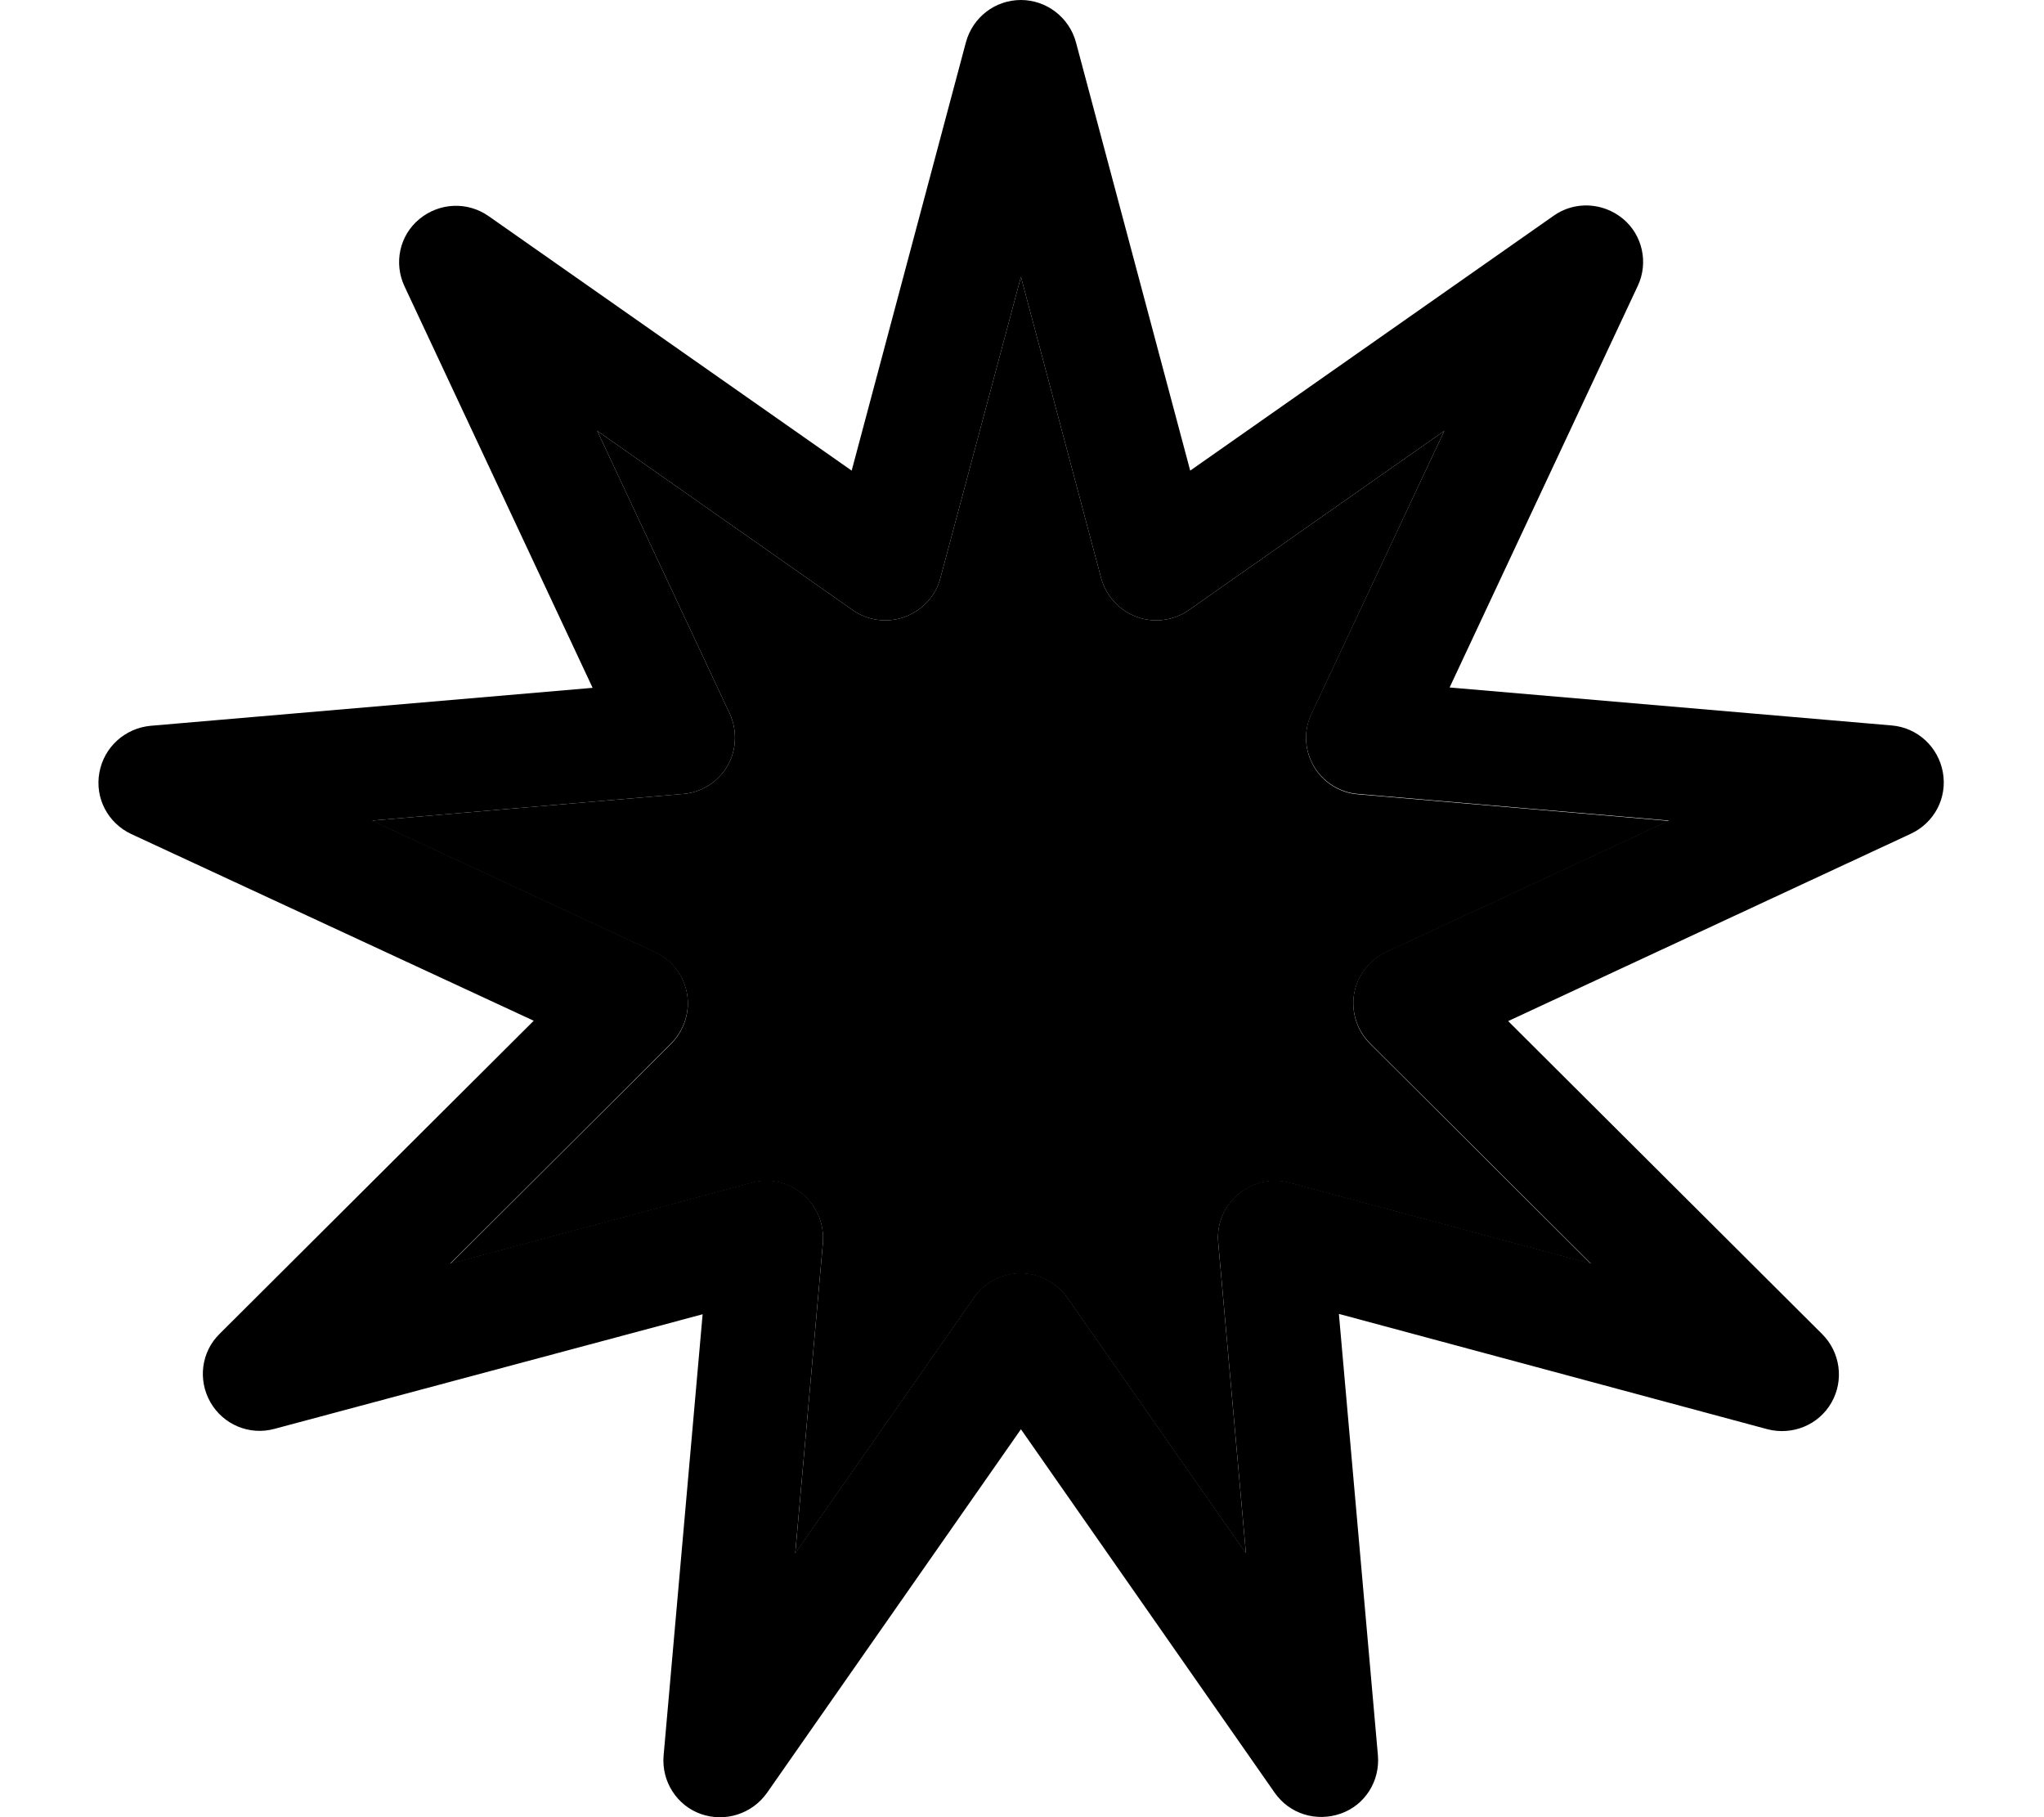 <svg xmlns="http://www.w3.org/2000/svg" viewBox="0 0 576 512"><path class="pr-icon-duotone-secondary" d="M104.9 231.3l79.7 37c4.7 2.2 8.1 6.6 9 11.7s-.8 10.4-4.5 14.1l-62.2 62 84.9-22.8c5-1.4 10.4-.2 14.4 3.2s6.1 8.5 5.7 13.7l-7.8 87.5 50.4-72.1c3-4.3 7.9-6.8 13.1-6.8s10.1 2.6 13.1 6.8l50.4 72.1-7.8-87.5c-.5-5.2 1.6-10.3 5.7-13.7s9.4-4.6 14.4-3.2l84.9 22.8-62.2-62c-3.7-3.7-5.4-9-4.5-14.1s4.3-9.5 9-11.7l79.7-37-87.6-7.5c-5.2-.4-9.9-3.4-12.5-7.9s-2.9-10-.6-14.8L407 121.4l-72 50.5c-4.3 3-9.8 3.7-14.7 1.9s-8.6-5.9-10-10.9L287.7 78 265 162.9c-1.3 5-5.1 9.1-10 10.9s-10.4 1.1-14.7-1.9l-72-50.5L205.6 201c2.2 4.7 2 10.3-.6 14.8s-7.3 7.5-12.5 7.9l-87.6 7.5z"/><path class="pr-icon-duotone-primary" d="M287.7 0c7.2 0 13.6 4.9 15.5 11.9l32.2 120.7L437.8 60.8c5.9-4.2 13.9-3.8 19.5 .8s7.3 12.5 4.2 19l-53 113.1 124.6 10.7c7.2 .6 13.1 6 14.4 13.2s-2.4 14.2-9 17.3L425 287.7l88.5 88.2c5.1 5.1 6.2 13 2.6 19.3s-11 9.3-18 7.5L377.3 370.2l11 124.4c.6 7.2-3.6 14-10.5 16.4s-14.4 .1-18.6-5.9L287.7 402.7 216.1 505.2c-4.2 5.9-11.8 8.3-18.6 5.9s-11.1-9.2-10.5-16.4l11-124.4L77.3 402.6c-7 1.9-14.4-1.2-18-7.5s-2.6-14.2 2.6-19.3l88.5-88.2L37 235c-6.6-3.1-10.3-10.1-9-17.3s7.2-12.5 14.4-13.2l124.6-10.7L114 80.7c-3.1-6.6-1.4-14.4 4.2-19s13.5-5 19.5-.8L240 132.6 272.2 11.9c1.9-7 8.2-11.9 15.5-11.9zm0 78L265 162.9c-1.3 5-5.1 9.1-10 10.9s-10.4 1.1-14.7-1.9l-72-50.5L205.6 201c2.2 4.7 2 10.3-.6 14.8s-7.3 7.5-12.5 7.9l-87.6 7.5 79.7 37c4.7 2.2 8.1 6.6 9 11.7s-.8 10.4-4.5 14.1l-62.2 62 84.9-22.8c5-1.4 10.4-.2 14.4 3.2s6.1 8.5 5.7 13.7l-7.8 87.5 50.4-72.1c3-4.3 7.9-6.8 13.1-6.8s10.1 2.6 13.1 6.8l50.4 72.1-7.8-87.5c-.5-5.2 1.6-10.3 5.7-13.7s9.4-4.6 14.4-3.2l84.9 22.8-62.2-62c-3.7-3.7-5.4-9-4.5-14.1s4.3-9.5 9-11.7l79.7-37-87.6-7.5c-5.2-.4-9.9-3.4-12.5-7.9s-2.9-10-.6-14.8L407 121.4l-72 50.5c-4.3 3-9.8 3.7-14.7 1.9s-8.6-5.9-10-10.9L287.7 78z"/></svg>